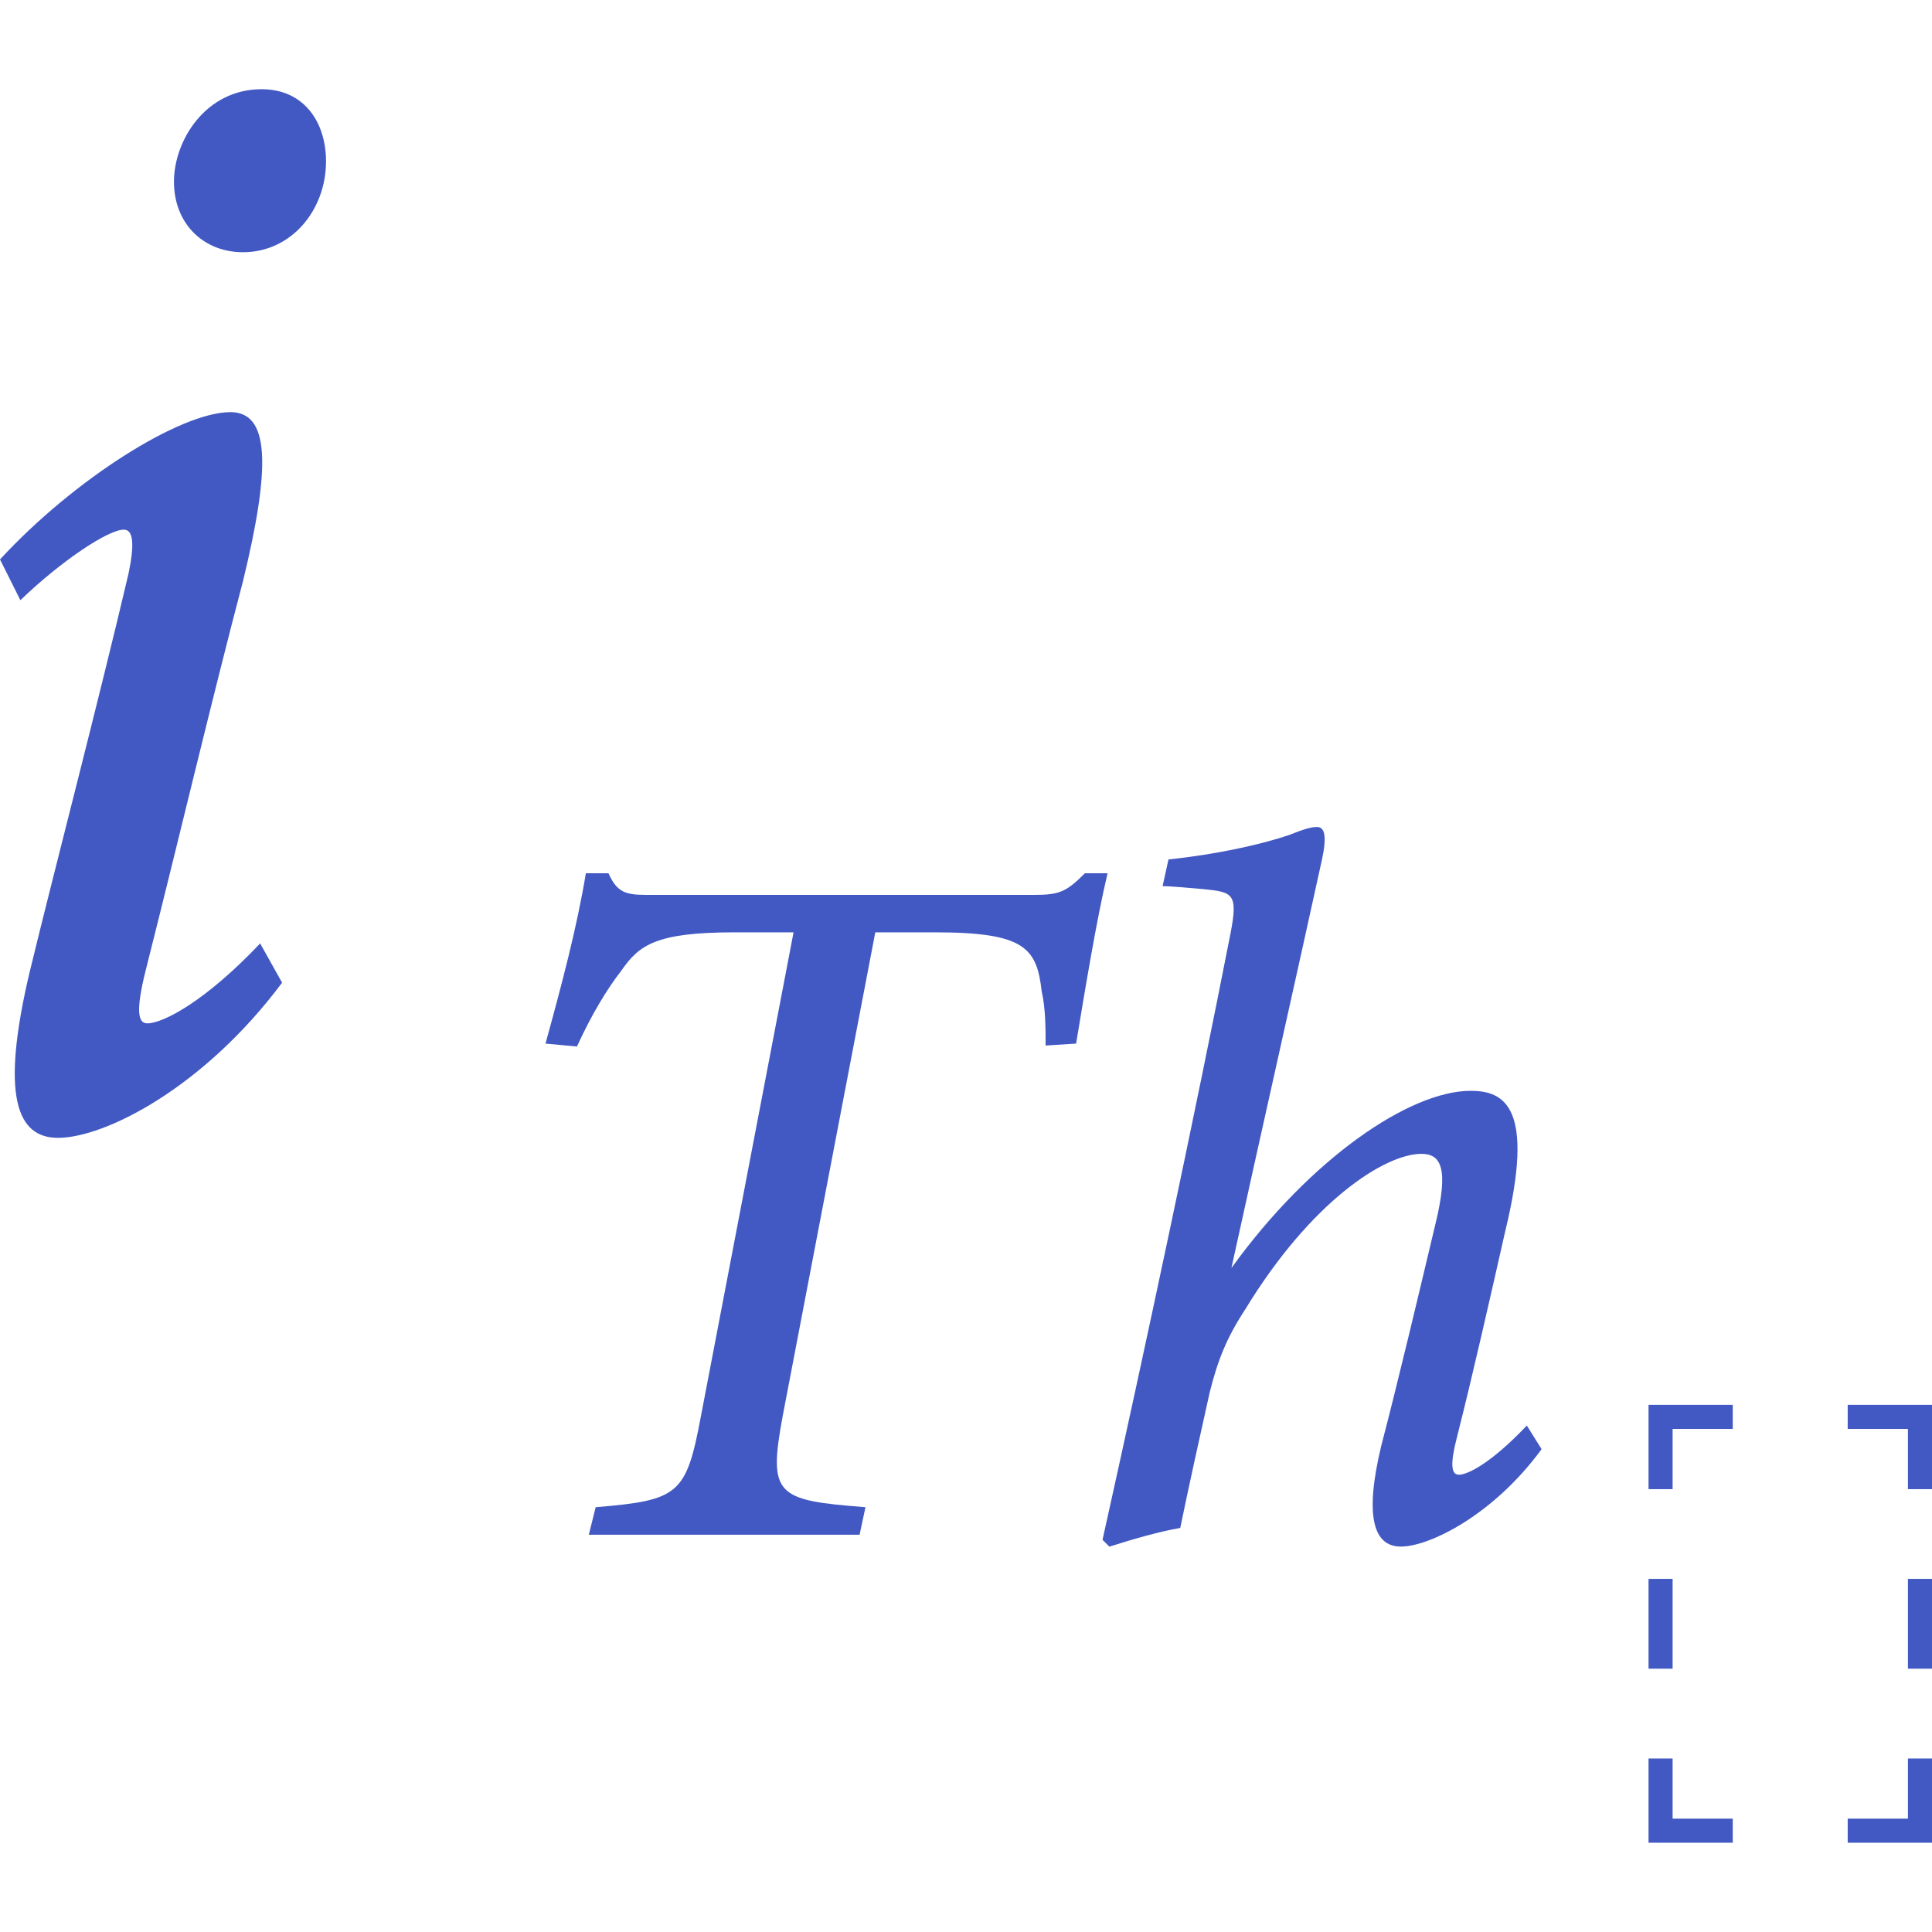<?xml version="1.0" encoding="utf-8"?>
<!-- Generator: Adobe Illustrator 26.0.1, SVG Export Plug-In . SVG Version: 6.00 Build 0)  -->
<svg version="1.1" id="Layer_1" xmlns="http://www.w3.org/2000/svg" xmlns:xlink="http://www.w3.org/1999/xlink" x="0px" y="0px"
	 viewBox="0 0 256 256" style="enable-background:new 0 0 256 256;" xml:space="preserve">
<style type="text/css">
	.st0{fill:#4259C3;}
</style>
<g>
	<g>
		<path class="st0" d="M37.38,130.21C27,144.12,13.91,150.77,7.68,150.77c-5.4,0-7.68-5.4-3.74-22.02
			C7.27,115.05,13.08,92.82,17.03,76c0.83-3.95,0.62-5.82-0.62-5.82c-2.08,0-8.31,4.15-13.71,9.35L0,74.13
			c9.76-10.59,23.88-19.52,30.53-19.52c5.19,0,5.4,7.06,1.66,22.43c-3.95,14.95-8.93,35.93-12.67,50.67c-1.45,5.61-1.45,7.89,0,7.89
			c2.08,0,7.68-2.91,14.95-10.59L37.38,130.21z M43.2,21.38c0,6.44-4.57,12.04-11.01,12.04c-5.19,0-9.14-3.74-9.14-9.35
			c0-5.4,4.15-12.25,11.63-12.25C40.29,11.83,43.2,16.19,43.2,21.38z"/>
	</g>
	<g>
		<path class="st0" d="M146.76,115.71c-1.44,6-3,15.52-4.17,22.57l-4.04,0.26c0-2.09,0-4.96-0.52-7.17
			c-0.65-5.74-2.22-7.83-14.09-7.83h-7.96l-12.26,64.04c-1.96,10.57-0.91,11.22,10.96,12.13l-0.78,3.65H78.02l0.91-3.65
			c11.09-0.91,12-1.7,13.96-12.13l12.26-64.04h-7.83c-10.43,0-12.65,1.69-15,5.09c-1.83,2.35-3.91,5.74-5.87,10.04l-4.17-0.39
			c2.09-7.57,4.17-15.39,5.35-22.57h3c1.31,3,2.74,2.87,6.26,2.87h50.09c3.39,0,4.3-0.39,6.78-2.87H146.76z"/>
		<path class="st0" d="M154.83,113.88c6.26-0.65,12.26-1.96,16.04-3.26c1.96-0.78,2.87-1.04,3.65-1.04c1.04,0,1.3,1.31,0.65,4.31
			c-3.65,16.7-8.35,37.43-12,54.13c10.44-14.48,23.61-23.48,31.7-23.48c4.44,0,8.61,2.09,4.57,18.65
			c-1.83,8.09-4.3,19.04-6.39,27.26c-0.91,3.52-0.78,4.96,0.26,4.96c1.17,0,4.31-1.56,9-6.52l1.96,3.13
			c-6.39,8.74-14.87,12.91-18.65,12.91c-3.65,0-4.83-4.04-2.61-13.3c2.35-9,5.09-20.61,7.17-29.35c1.83-7.44,0.78-9.39-1.83-9.39
			c-4.83,0-14.61,6.26-23.35,20.61c-2.48,3.78-3.65,6.78-4.7,10.96c-1.17,5.22-2.87,12.91-3.91,18c-3,0.52-6.52,1.57-9.39,2.48
			l-0.91-0.91c5.61-25.18,12.39-57,16.96-80.35c1.04-5.35,0.26-5.48-3.65-5.87c-1.43-0.13-4.31-0.39-5.35-0.39L154.83,113.88z"/>
	</g>
	<g>
		<g>
			<g>
				<polygon class="st0" points="256,244.17 244.83,244.17 244.83,240.98 252.81,240.98 252.81,233.01 256,233.01 				"/>
			</g>
		</g>
		<g>
			<g>
				<polygon class="st0" points="229.6,244.17 218.44,244.17 218.44,233.01 221.63,233.01 221.63,240.98 229.6,240.98 				"/>
			</g>
		</g>
		<g>
			<g>
				<rect x="218.44" y="209.21" class="st0" width="3.19" height="11.9"/>
			</g>
		</g>
		<g>
			<g>
				<polygon class="st0" points="221.63,197.32 218.44,197.32 218.44,186.15 229.6,186.15 229.6,189.34 221.63,189.34 				"/>
			</g>
		</g>
		<g>
			<g>
				<polygon class="st0" points="256,197.32 252.81,197.32 252.81,189.34 244.83,189.34 244.83,186.15 256,186.15 				"/>
			</g>
		</g>
		<g>
			<g>
				<rect x="252.81" y="209.21" class="st0" width="3.19" height="11.9"/>
			</g>
		</g>
	</g>
</g>
</svg>
